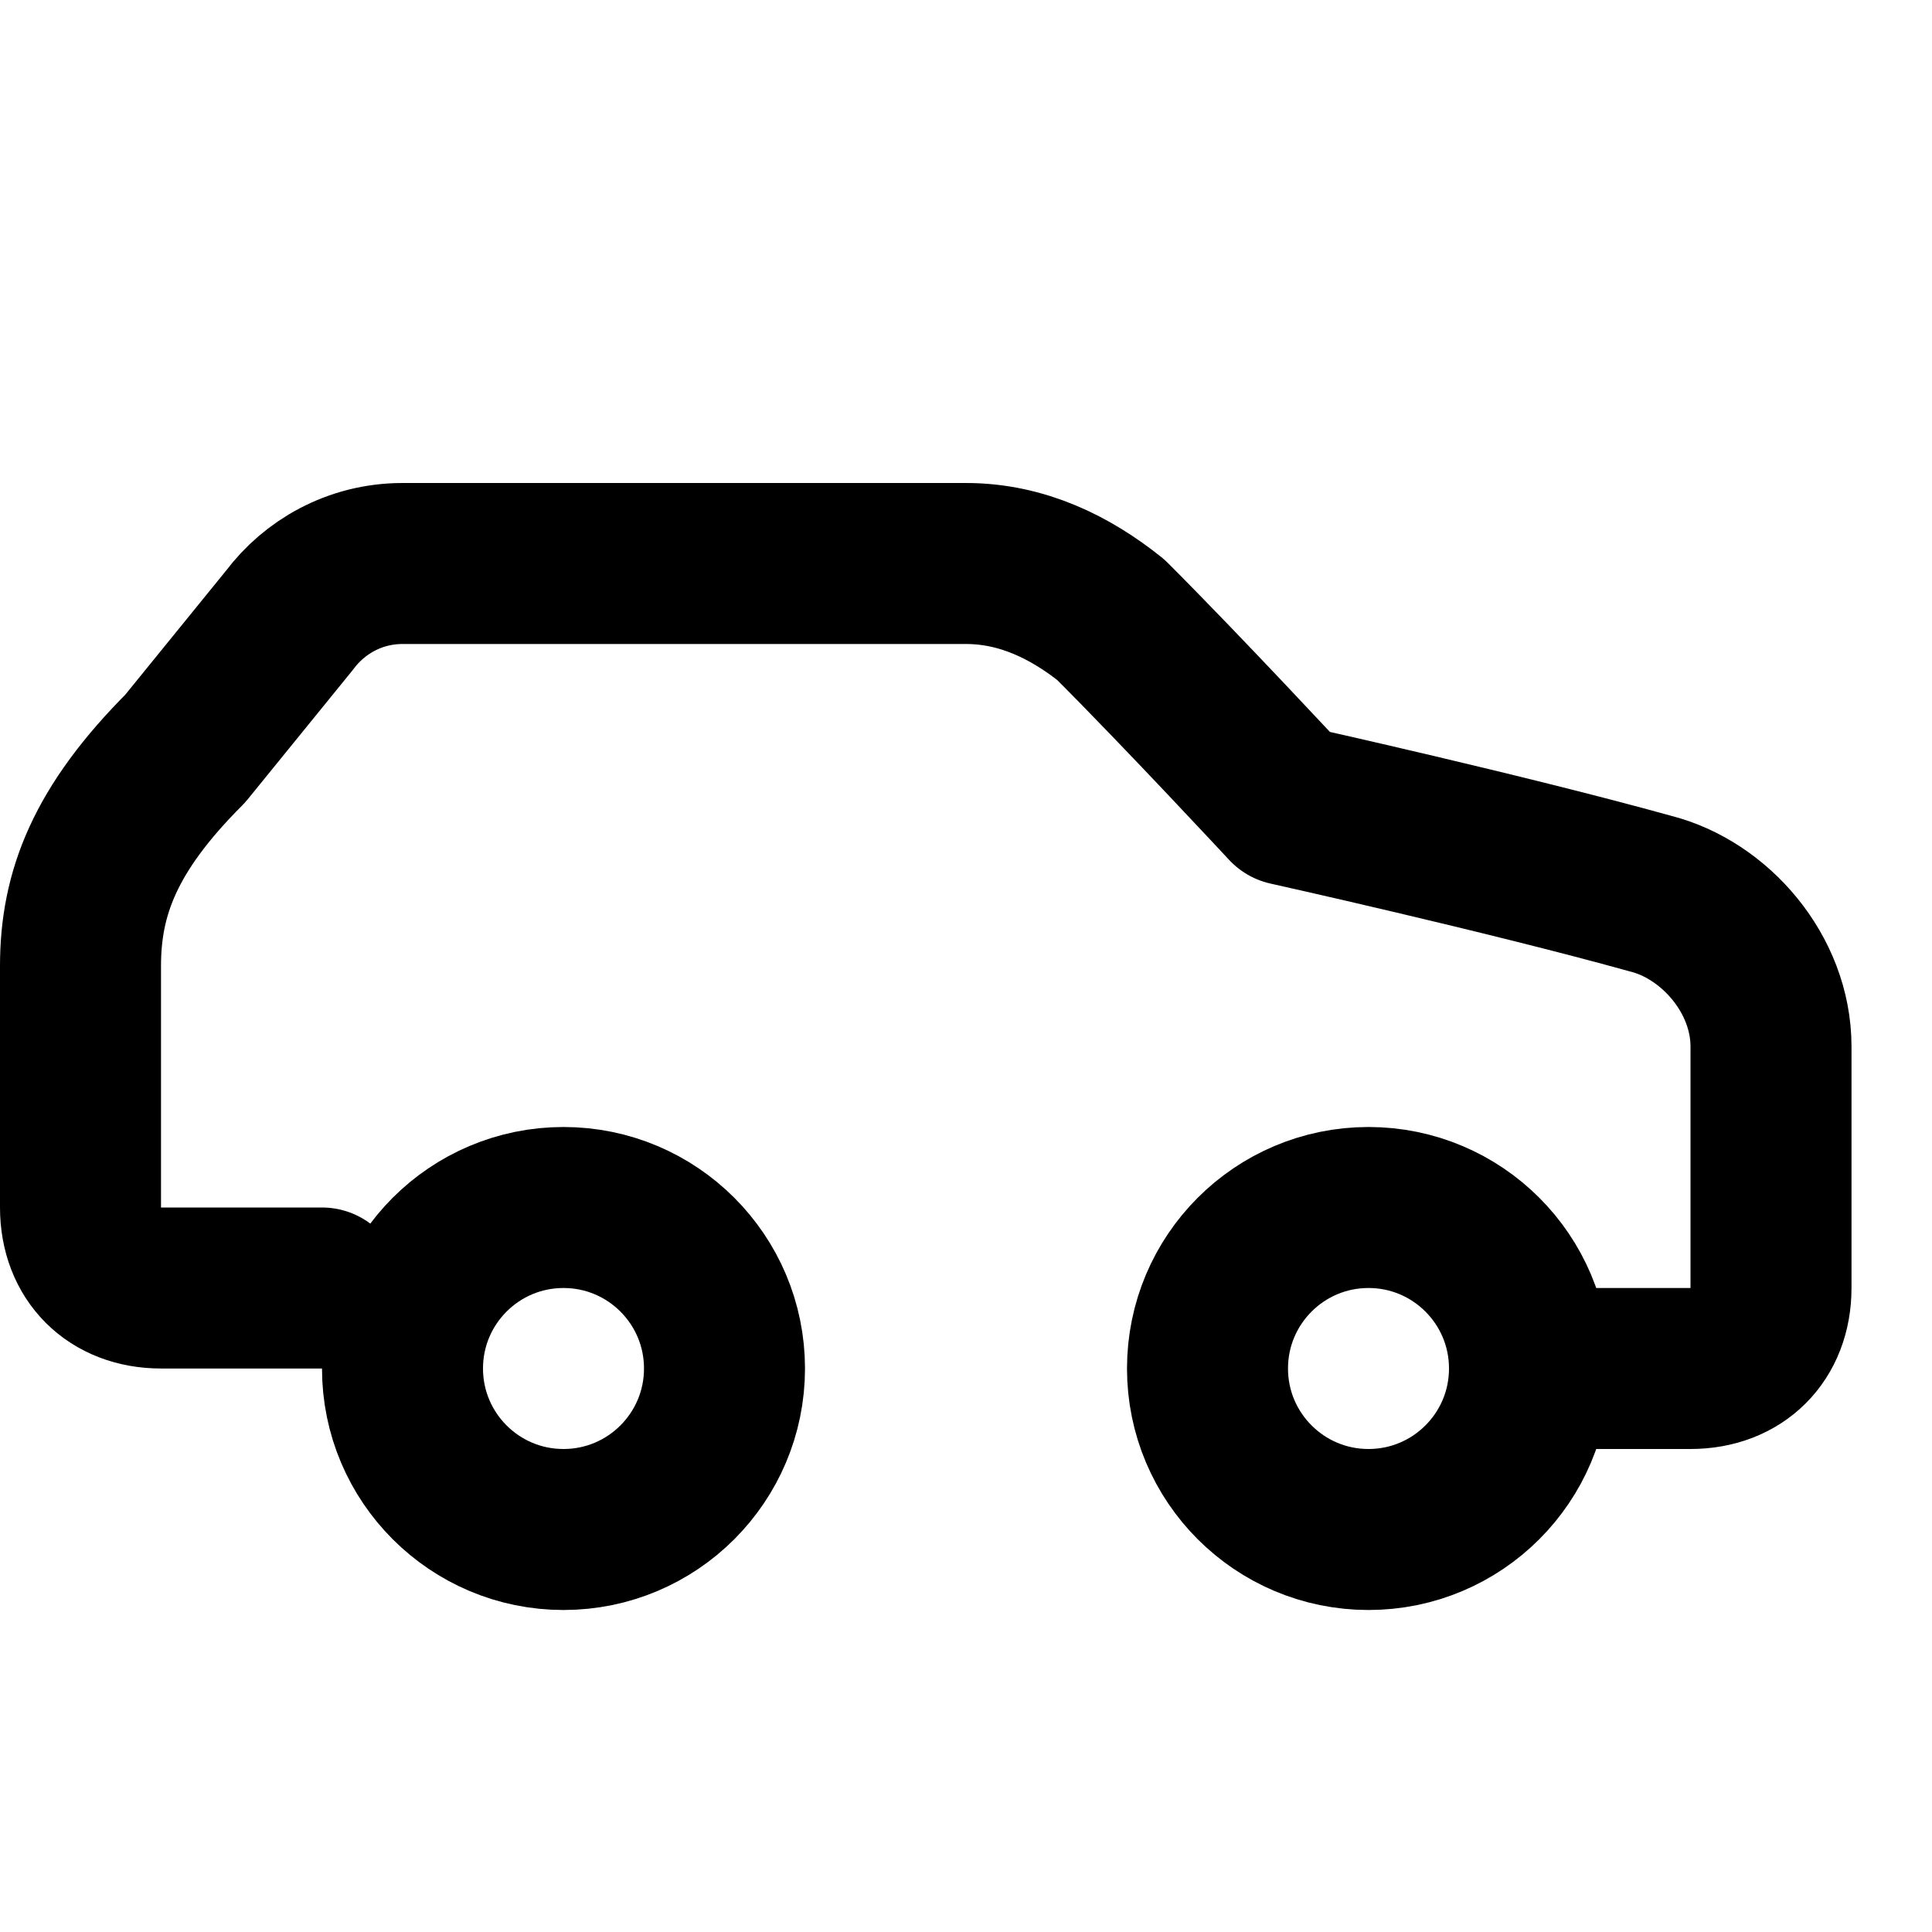 <svg xmlns="http://www.w3.org/2000/svg" width="24" height="24" viewBox="0 0 24 24" fill="none" stroke="currentColor" stroke-width="2" stroke-linecap="round" stroke-linejoin="round">
  <path d="M19 17h2c.6 0 1-.4 1-1v-3c0-.9-.7-1.7-1.5-1.9C18.7 10.6 16 10 16 10s-1.3-1.4-2.2-2.3c-.5-.4-1.1-.7-1.8-.7H5c-.6 0-1.1.3-1.4.7l-1.3 1.6C1.3 10.3 1 11.1 1 12v3c0 .6.4 1 1 1h2"/>
  <circle cx="7" cy="17" r="2"/>
  <circle cx="17" cy="17" r="2"/>
</svg> 